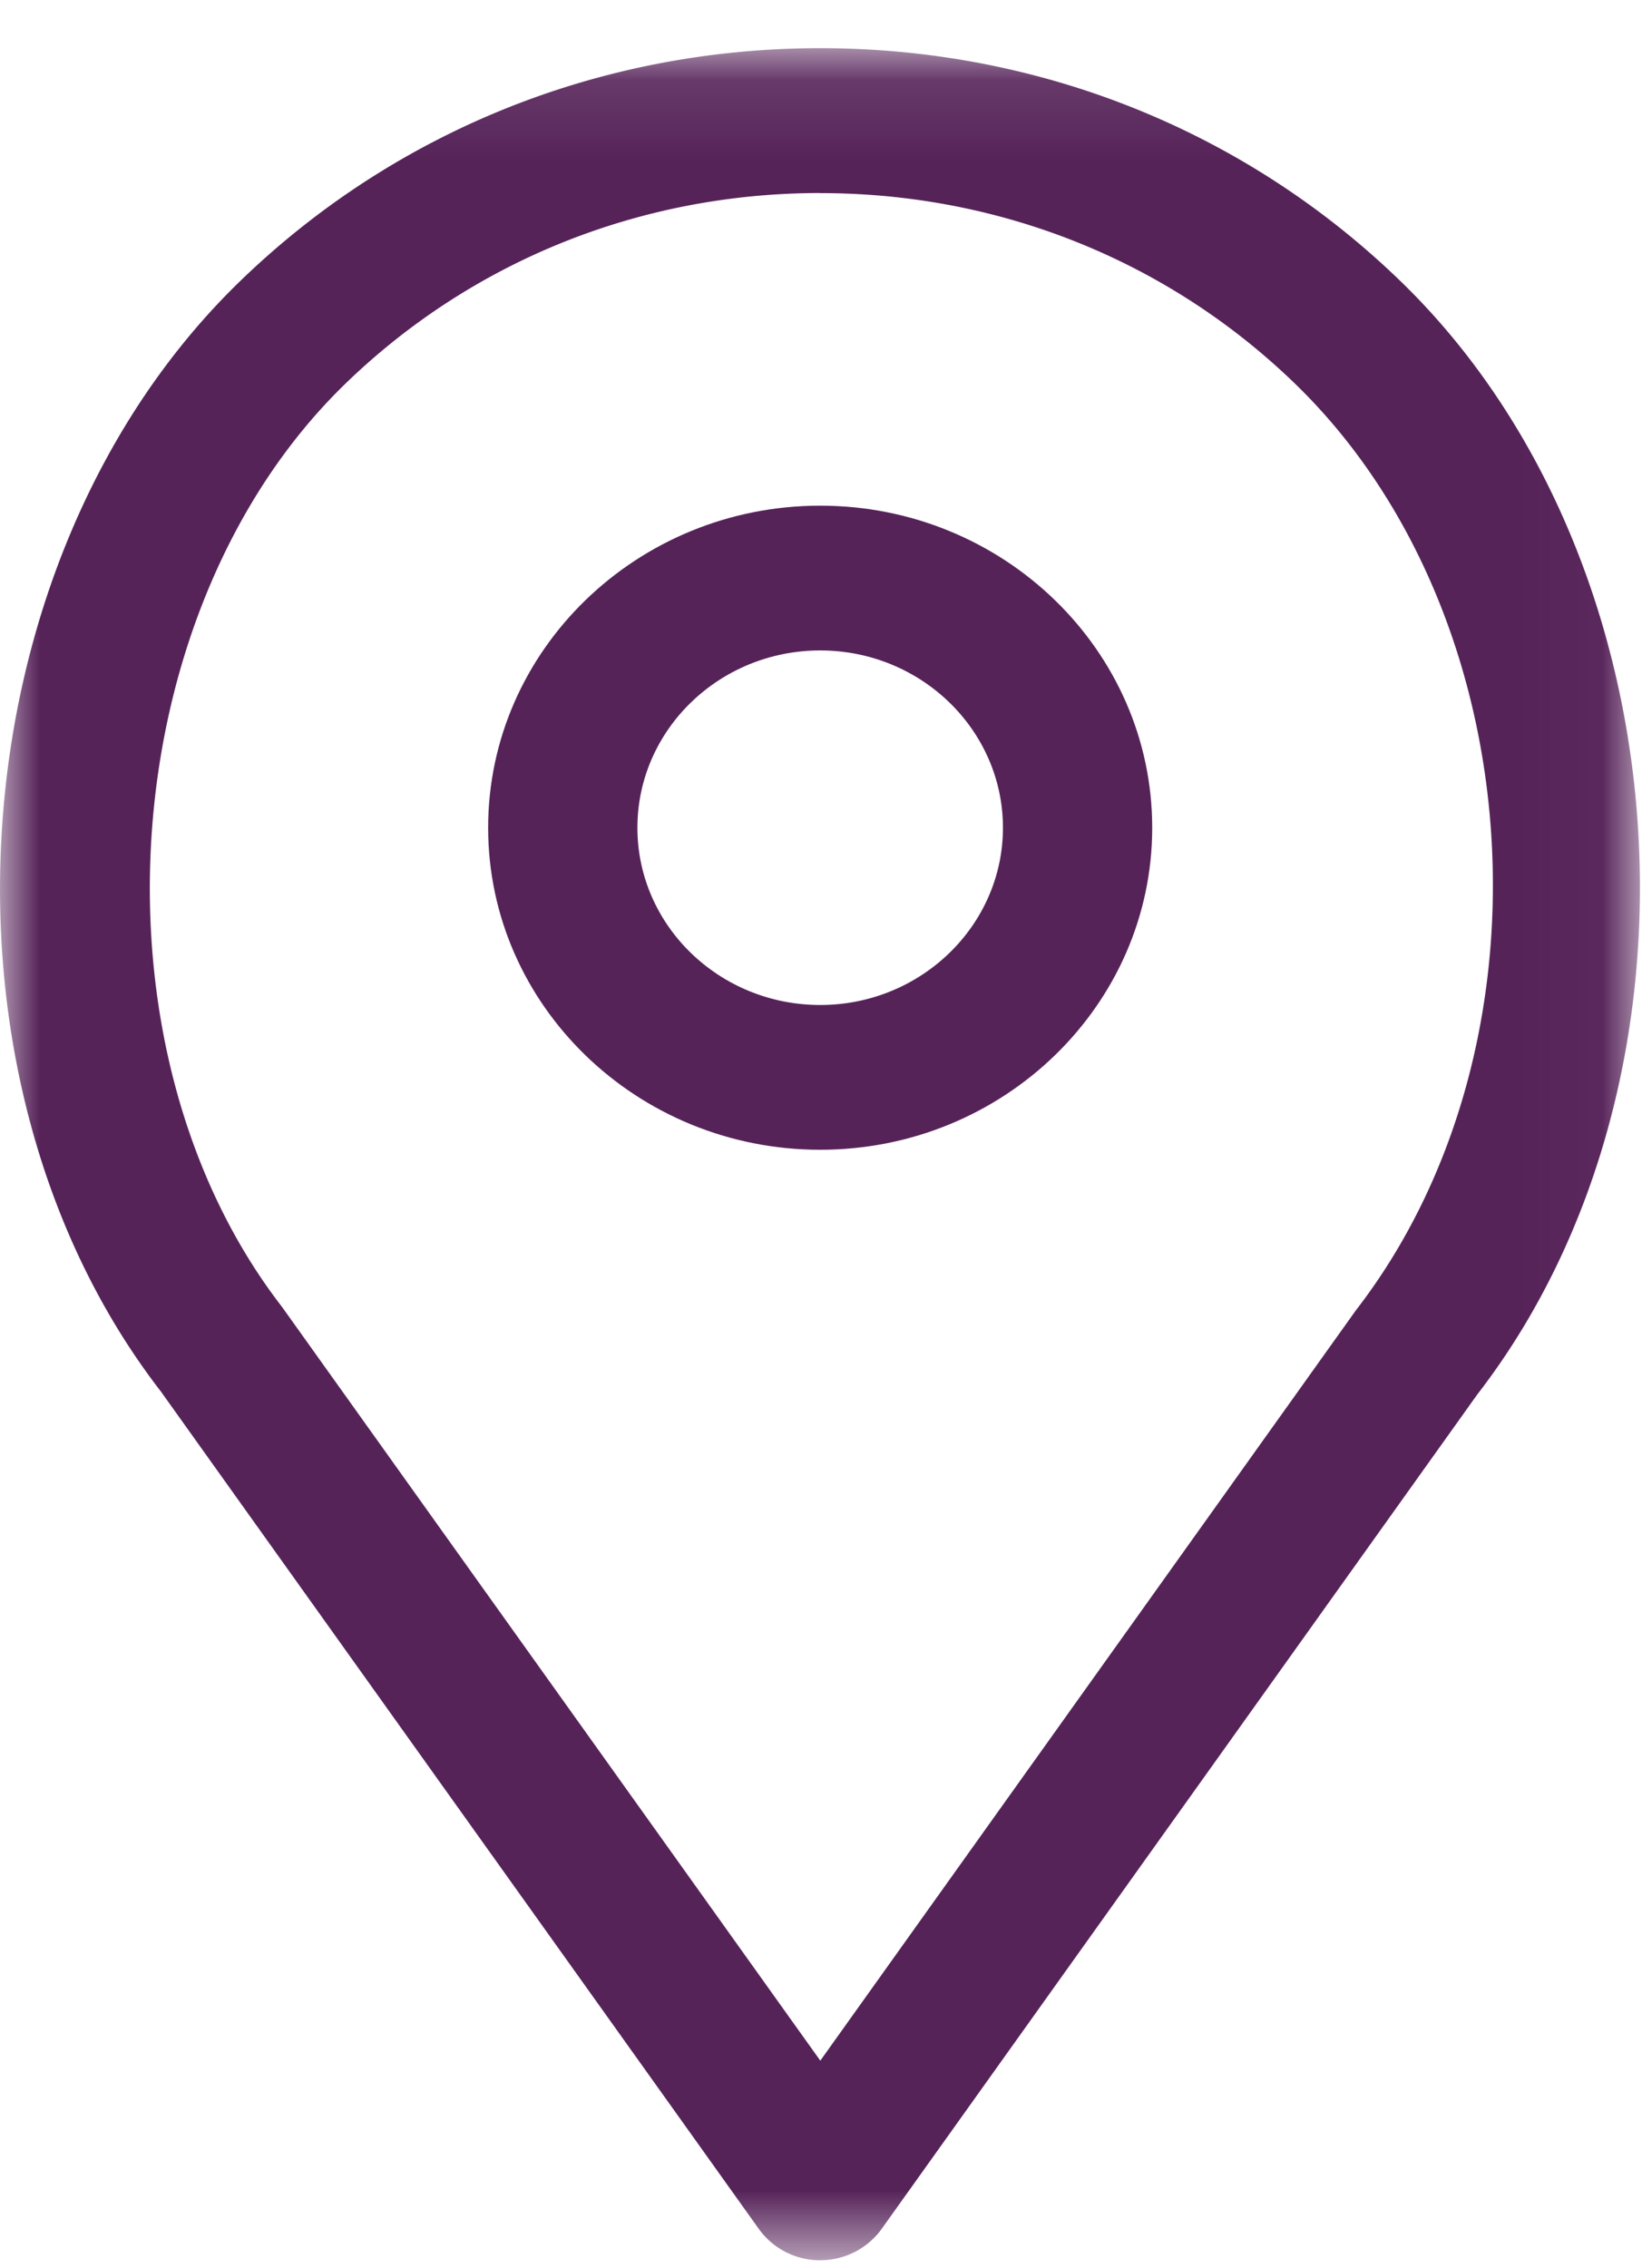 <svg xmlns="http://www.w3.org/2000/svg" xmlns:xlink="http://www.w3.org/1999/xlink" width="21" height="29" viewBox="0 0 21 29">
    <defs>
        <path id="a" d="M0 .102h20.973v28.28H0z"/>
    </defs>
    <g fill="none" fill-rule="evenodd">
        <g transform="translate(0 .515)">
            <mask id="b" fill="#fff">
                <use xlink:href="#a"/>
            </mask>
            <path fill="#562359" d="M10.49 1.953c-2.294 0-4.452.867-6.075 2.44-2.972 2.881-3.357 8.506-.809 11.8l6.885 9.638 6.851-9.595c2.621-3.39 2.249-8.91-.776-11.842-1.623-1.574-3.78-2.44-6.075-2.44m0 26.429a.963.963 0 0 1-.785-.399L2.057 17.275c-3.101-4.01-2.64-10.653 1.008-14.19C5.05 1.161 7.686.101 10.491.101c2.805 0 5.442 1.06 7.425 2.983 3.649 3.537 4.104 10.188.975 14.233l-7.616 10.666a.963.963 0 0 1-.784.399" mask="url(#b)"/>
        </g>
        <path fill="#562359" d="M10.49 8.316c-1.29 0-2.338 1.017-2.338 2.267s1.048 2.266 2.338 2.266c1.288 0 2.337-1.017 2.337-2.266 0-1.25-1.049-2.267-2.337-2.267m0 6.384c-2.342 0-4.247-1.846-4.247-4.117 0-2.27 1.905-4.118 4.247-4.118 2.341 0 4.246 1.847 4.246 4.118 0 2.27-1.905 4.117-4.246 4.117"/>
    </g>
</svg>
